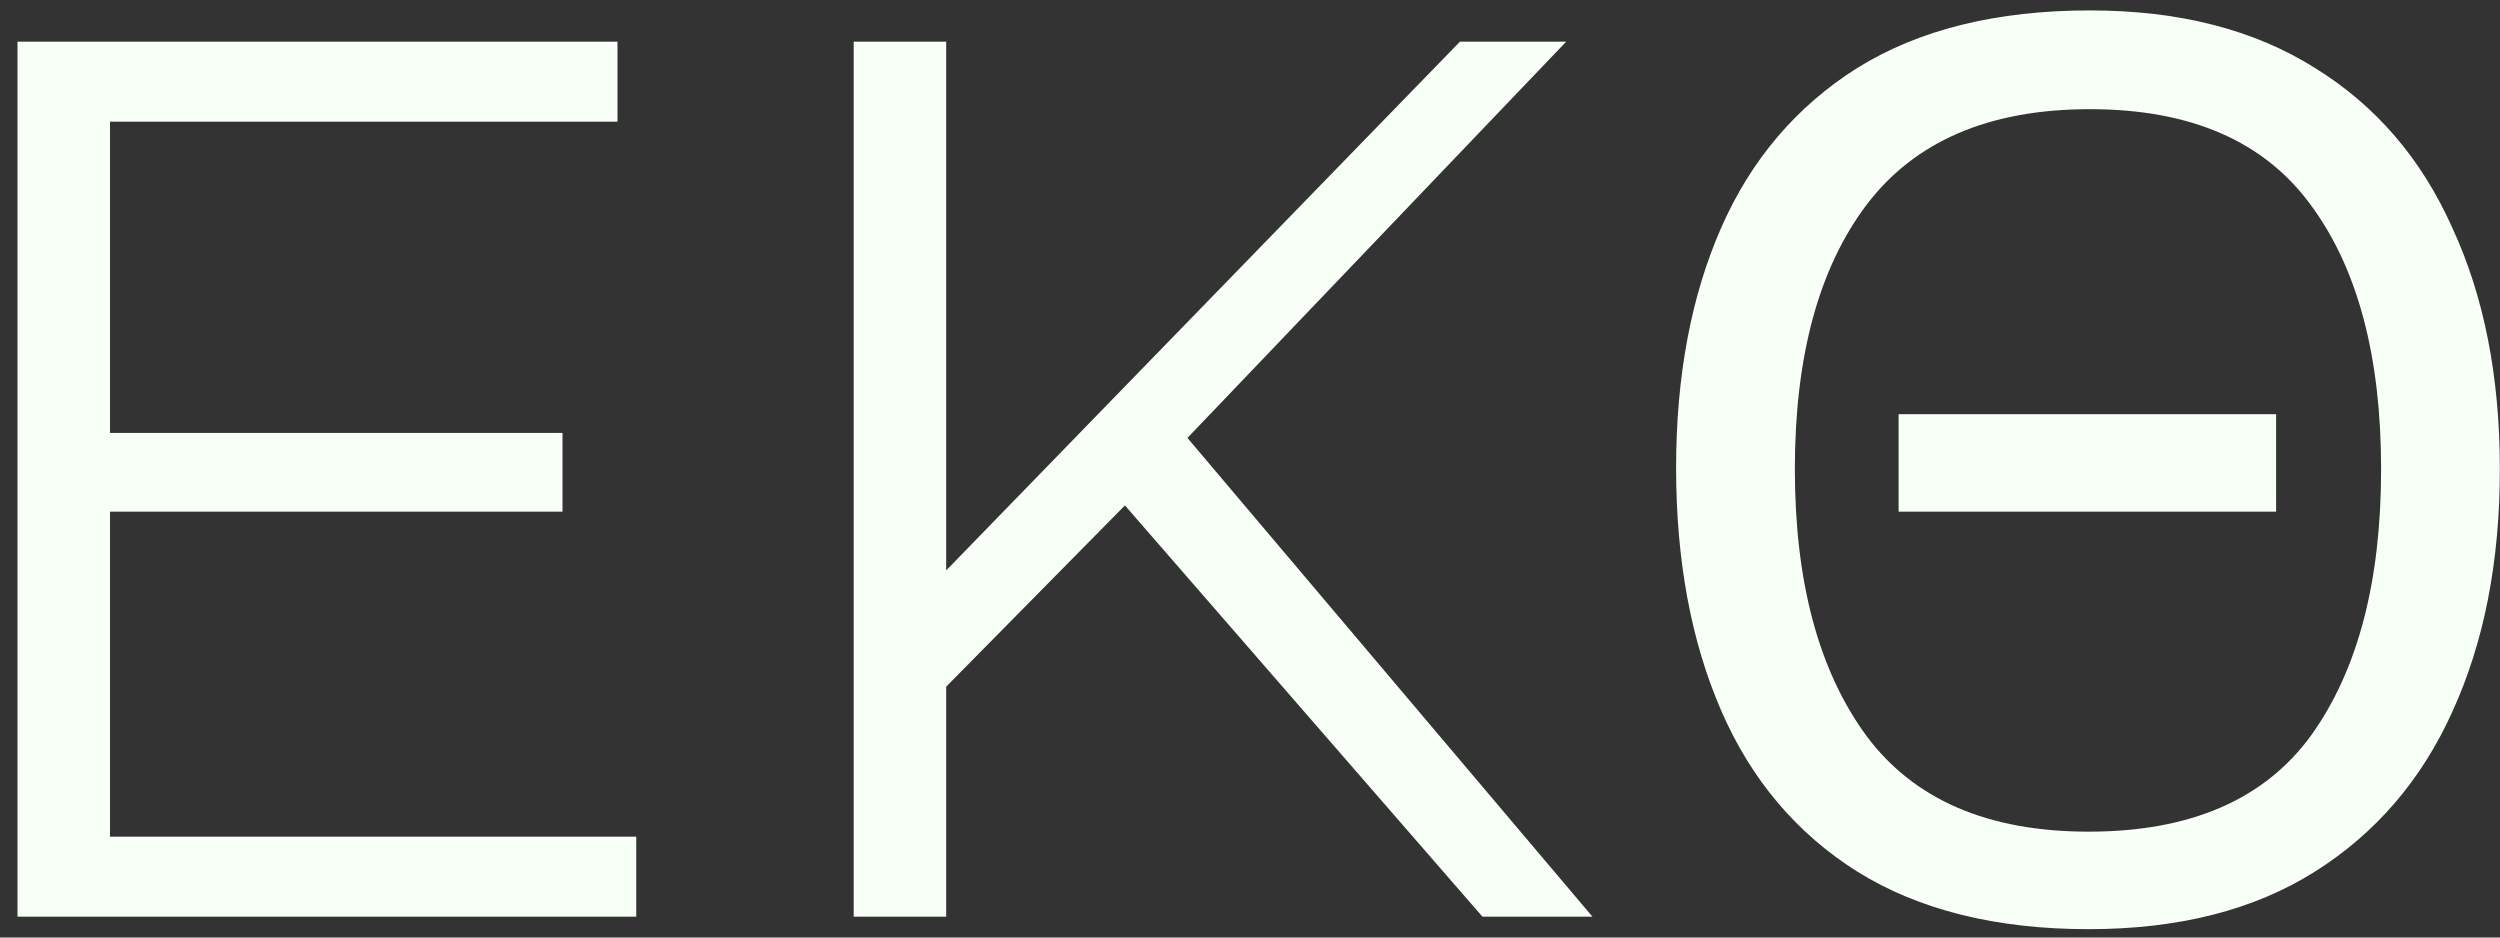 <svg width="120" height="45" viewBox="0 0 120 45" fill="none" xmlns="http://www.w3.org/2000/svg">
<rect x="0" y="0" width="120" height="45" fill="#333333" stroke="none"/>
<path d="M30.54 40.16V44H0.84V2H29.64V5.84H5.28V20.78H27V24.56H5.28V40.16H30.54ZM53.997 24.26L45.417 32.96V44H40.977V2H45.417V27.38L70.077 2H75.177L56.997 21.02L76.437 44H71.157L53.997 24.26ZM119.993 22.52C119.993 26.96 119.233 30.84 117.713 34.16C116.233 37.44 114.033 40 111.113 41.84C108.193 43.68 104.573 44.6 100.253 44.6C95.813 44.6 92.113 43.68 89.153 41.84C86.233 40 84.053 37.42 82.613 34.1C81.173 30.78 80.453 26.9 80.453 22.46C80.453 18.06 81.173 14.22 82.613 10.94C84.053 7.66 86.233 5.1 89.153 3.26C92.113 1.42 95.833 0.5 100.313 0.5C104.593 0.5 108.193 1.42 111.113 3.26C114.033 5.06 116.233 7.62 117.713 10.94C119.233 14.22 119.993 18.08 119.993 22.52ZM86.153 22.52C86.153 27.92 87.293 32.18 89.573 35.3C91.853 38.38 95.413 39.92 100.253 39.92C105.133 39.92 108.693 38.38 110.933 35.3C113.173 32.18 114.293 27.92 114.293 22.52C114.293 17.12 113.173 12.9 110.933 9.86C108.693 6.78 105.153 5.24 100.313 5.24C95.473 5.24 91.893 6.78 89.573 9.86C87.293 12.9 86.153 17.12 86.153 22.52ZM109.253 19.88V24.56H91.133V19.88H109.253Z" fill="#F7FFF7"/>
</svg>
